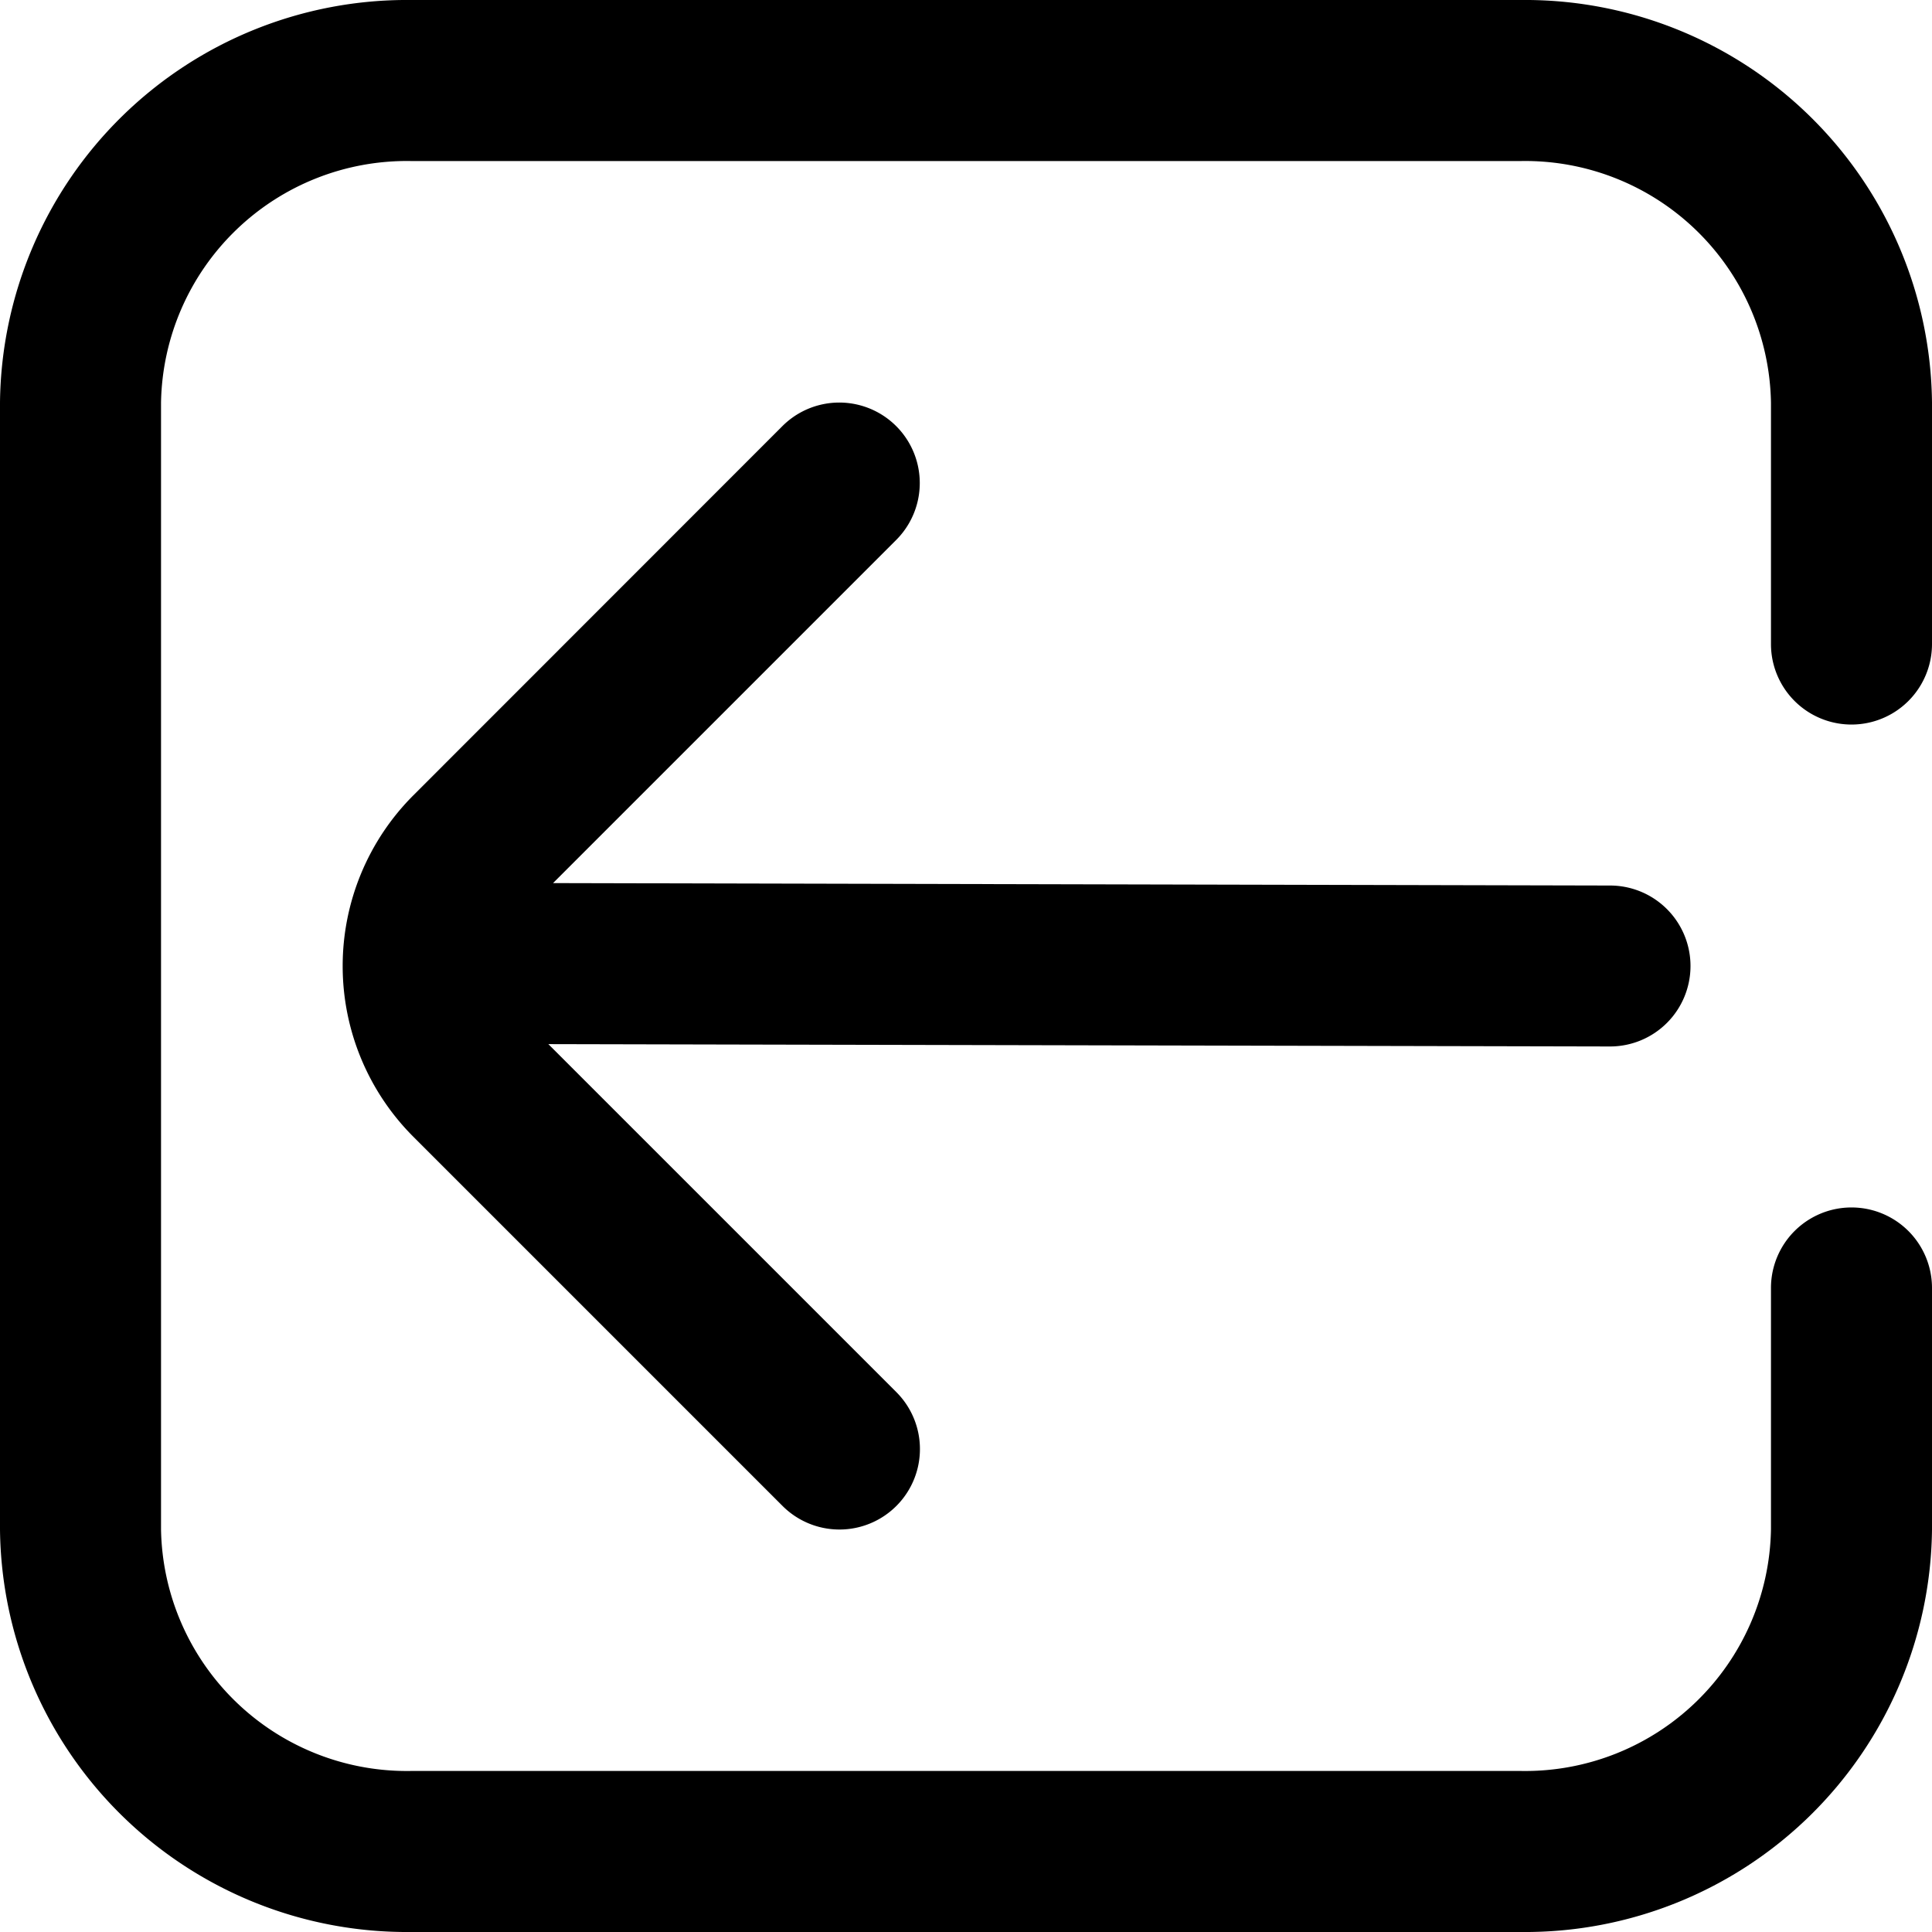 <svg xmlns="http://www.w3.org/2000/svg" width="23" height="23" viewBox="0 0 23 23">
  <g id="sign-in-alt" transform="translate(0 0)">
    <path id="Path_100856" data-name="Path 100856" d="M4.887,0H18.112A4.844,4.844,0,0,1,23,4.792V7.667a.958.958,0,1,1-1.917,0V4.792a2.927,2.927,0,0,0-2.971-2.875H4.887A2.927,2.927,0,0,0,1.917,4.792V18.208a2.927,2.927,0,0,0,2.971,2.875H18.112a2.927,2.927,0,0,0,2.971-2.875V15.333a.958.958,0,1,1,1.917,0v2.875A4.844,4.844,0,0,1,18.112,23H4.887A4.844,4.844,0,0,1,0,18.208V4.792A4.844,4.844,0,0,1,4.887,0Z"/>
    <path id="Path_100857" data-name="Path 100857" d="M19.046,11.708a.958.958,0,0,1-.958.958h0L5.449,12.638l4.143,4.143a.958.958,0,1,1-1.355,1.355L3.842,13.741a2.875,2.875,0,0,1,0-4.065L8.235,5.281A.958.958,0,1,1,9.59,6.636L5.505,10.721l12.582.029A.958.958,0,0,1,19.046,11.708Z" transform="translate(1.079 -0.208)"/>
  </g>
</svg>
